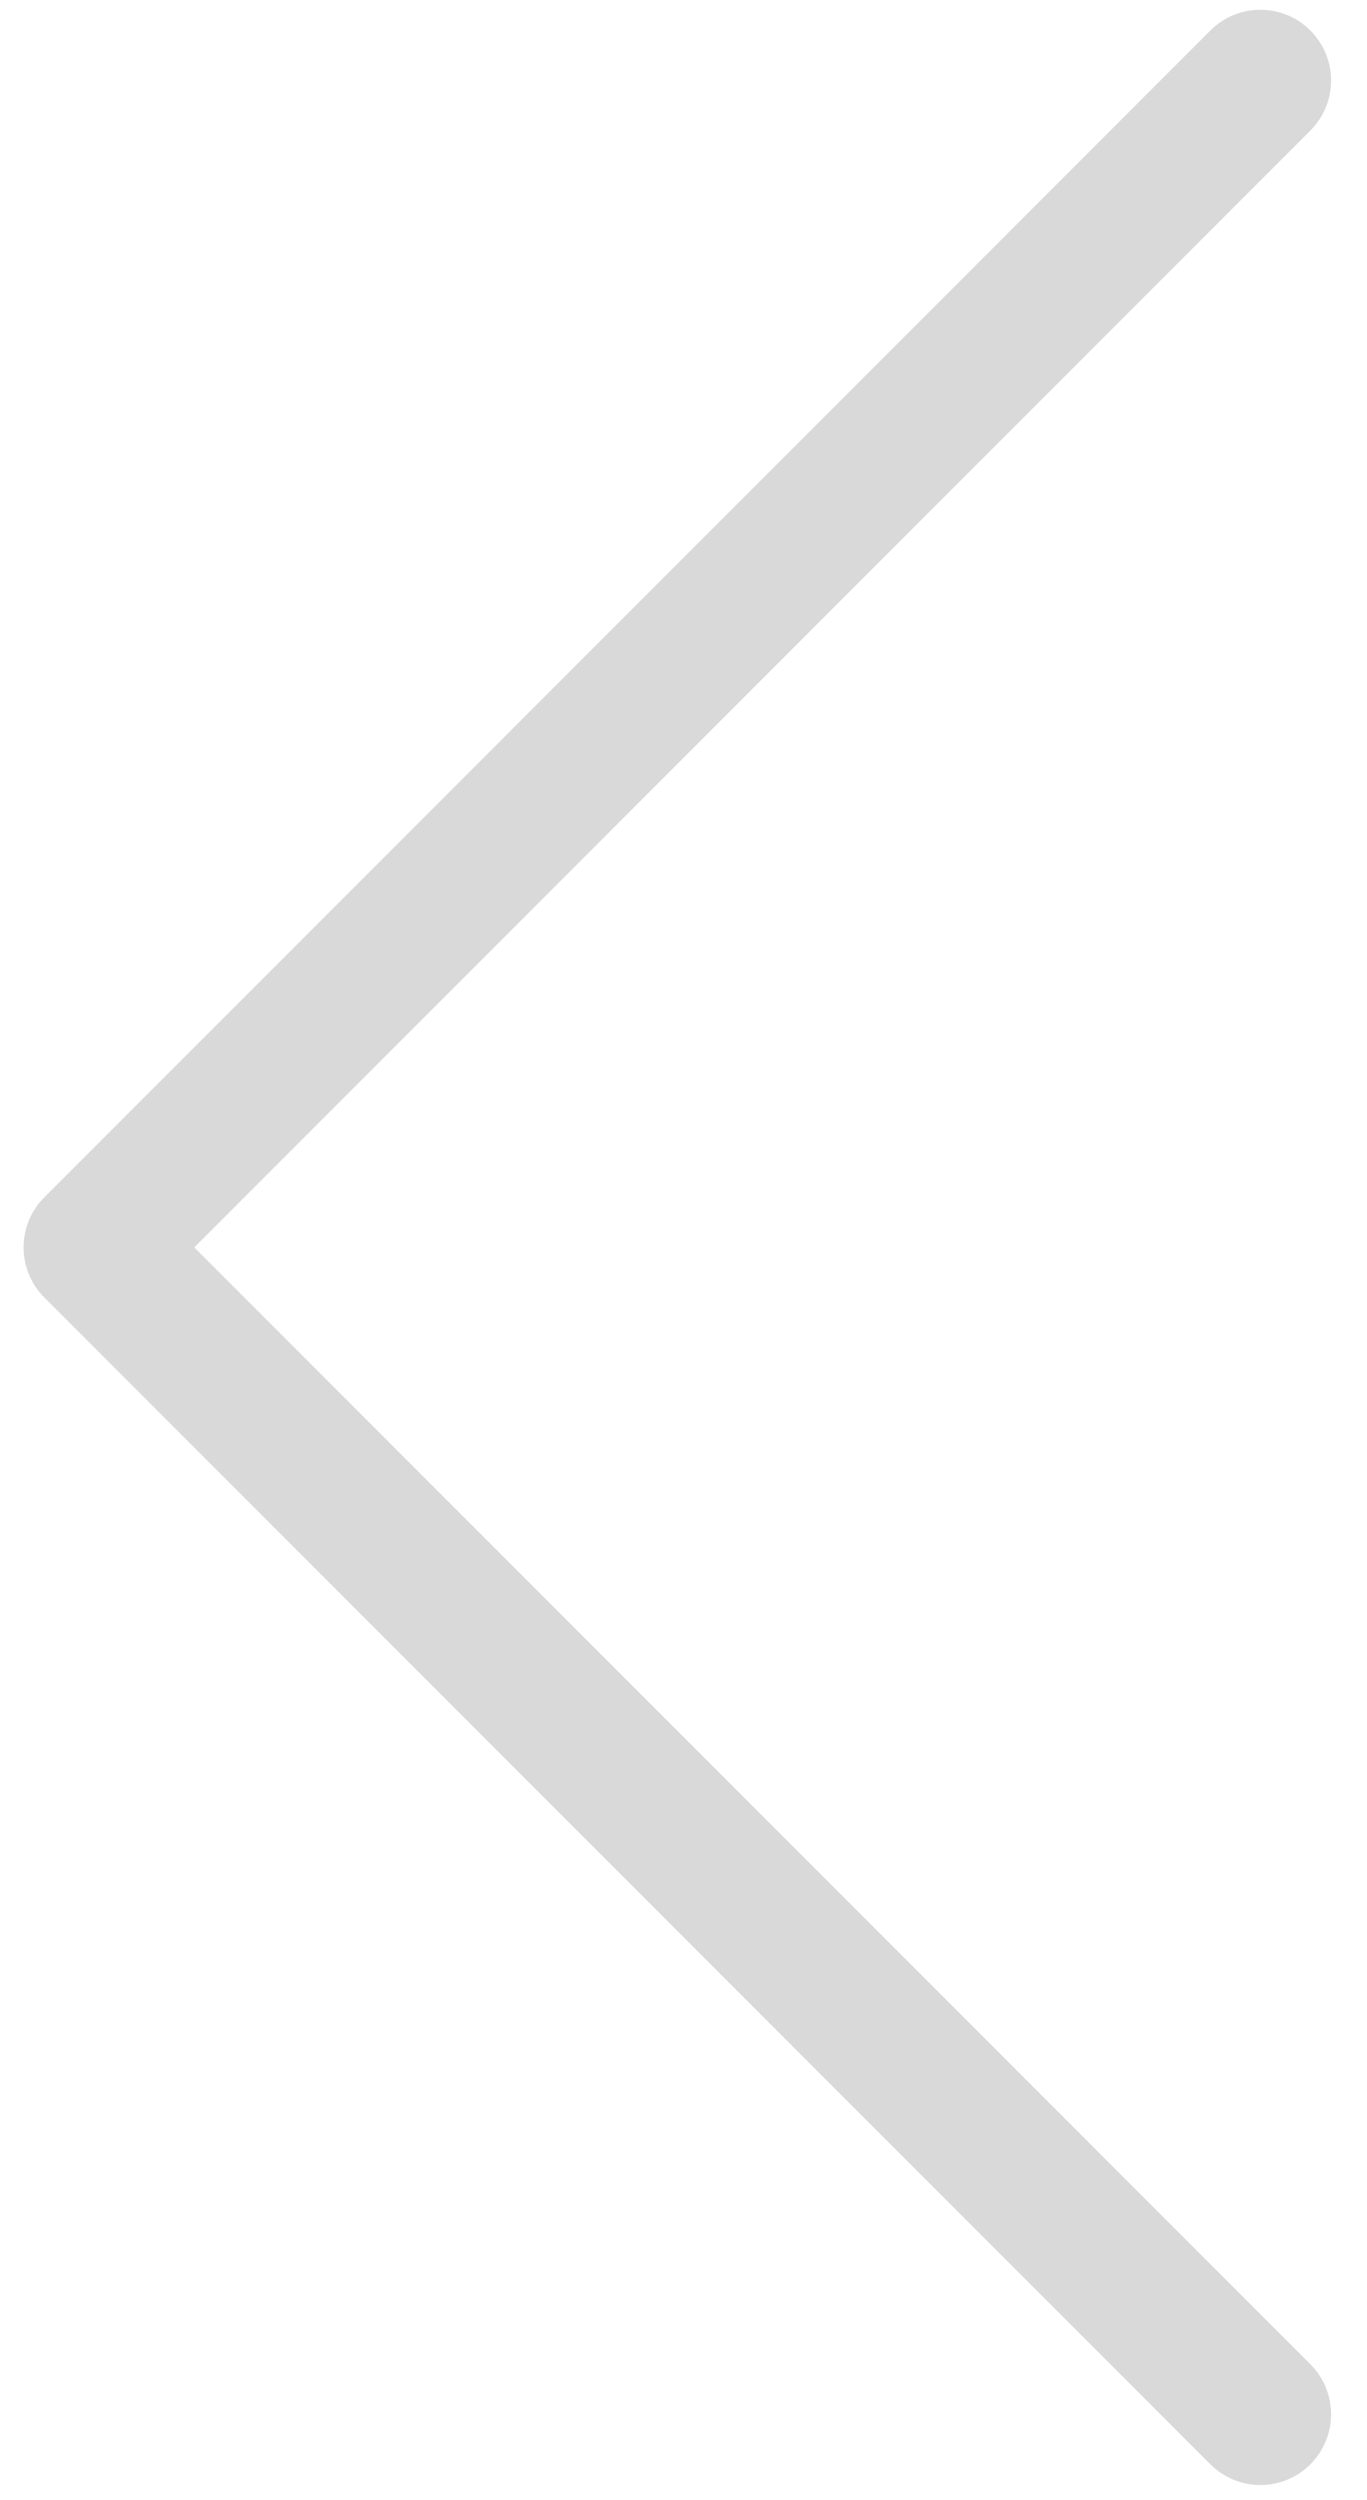 <svg width="29" height="53" viewBox="0 0 29 53" fill="none" xmlns="http://www.w3.org/2000/svg">
<path d="M26.738 1.707L2 26.445L26.738 51.183" stroke="#D9D9D9" stroke-width="3" stroke-linecap="round" stroke-linejoin="round"/>
</svg>
